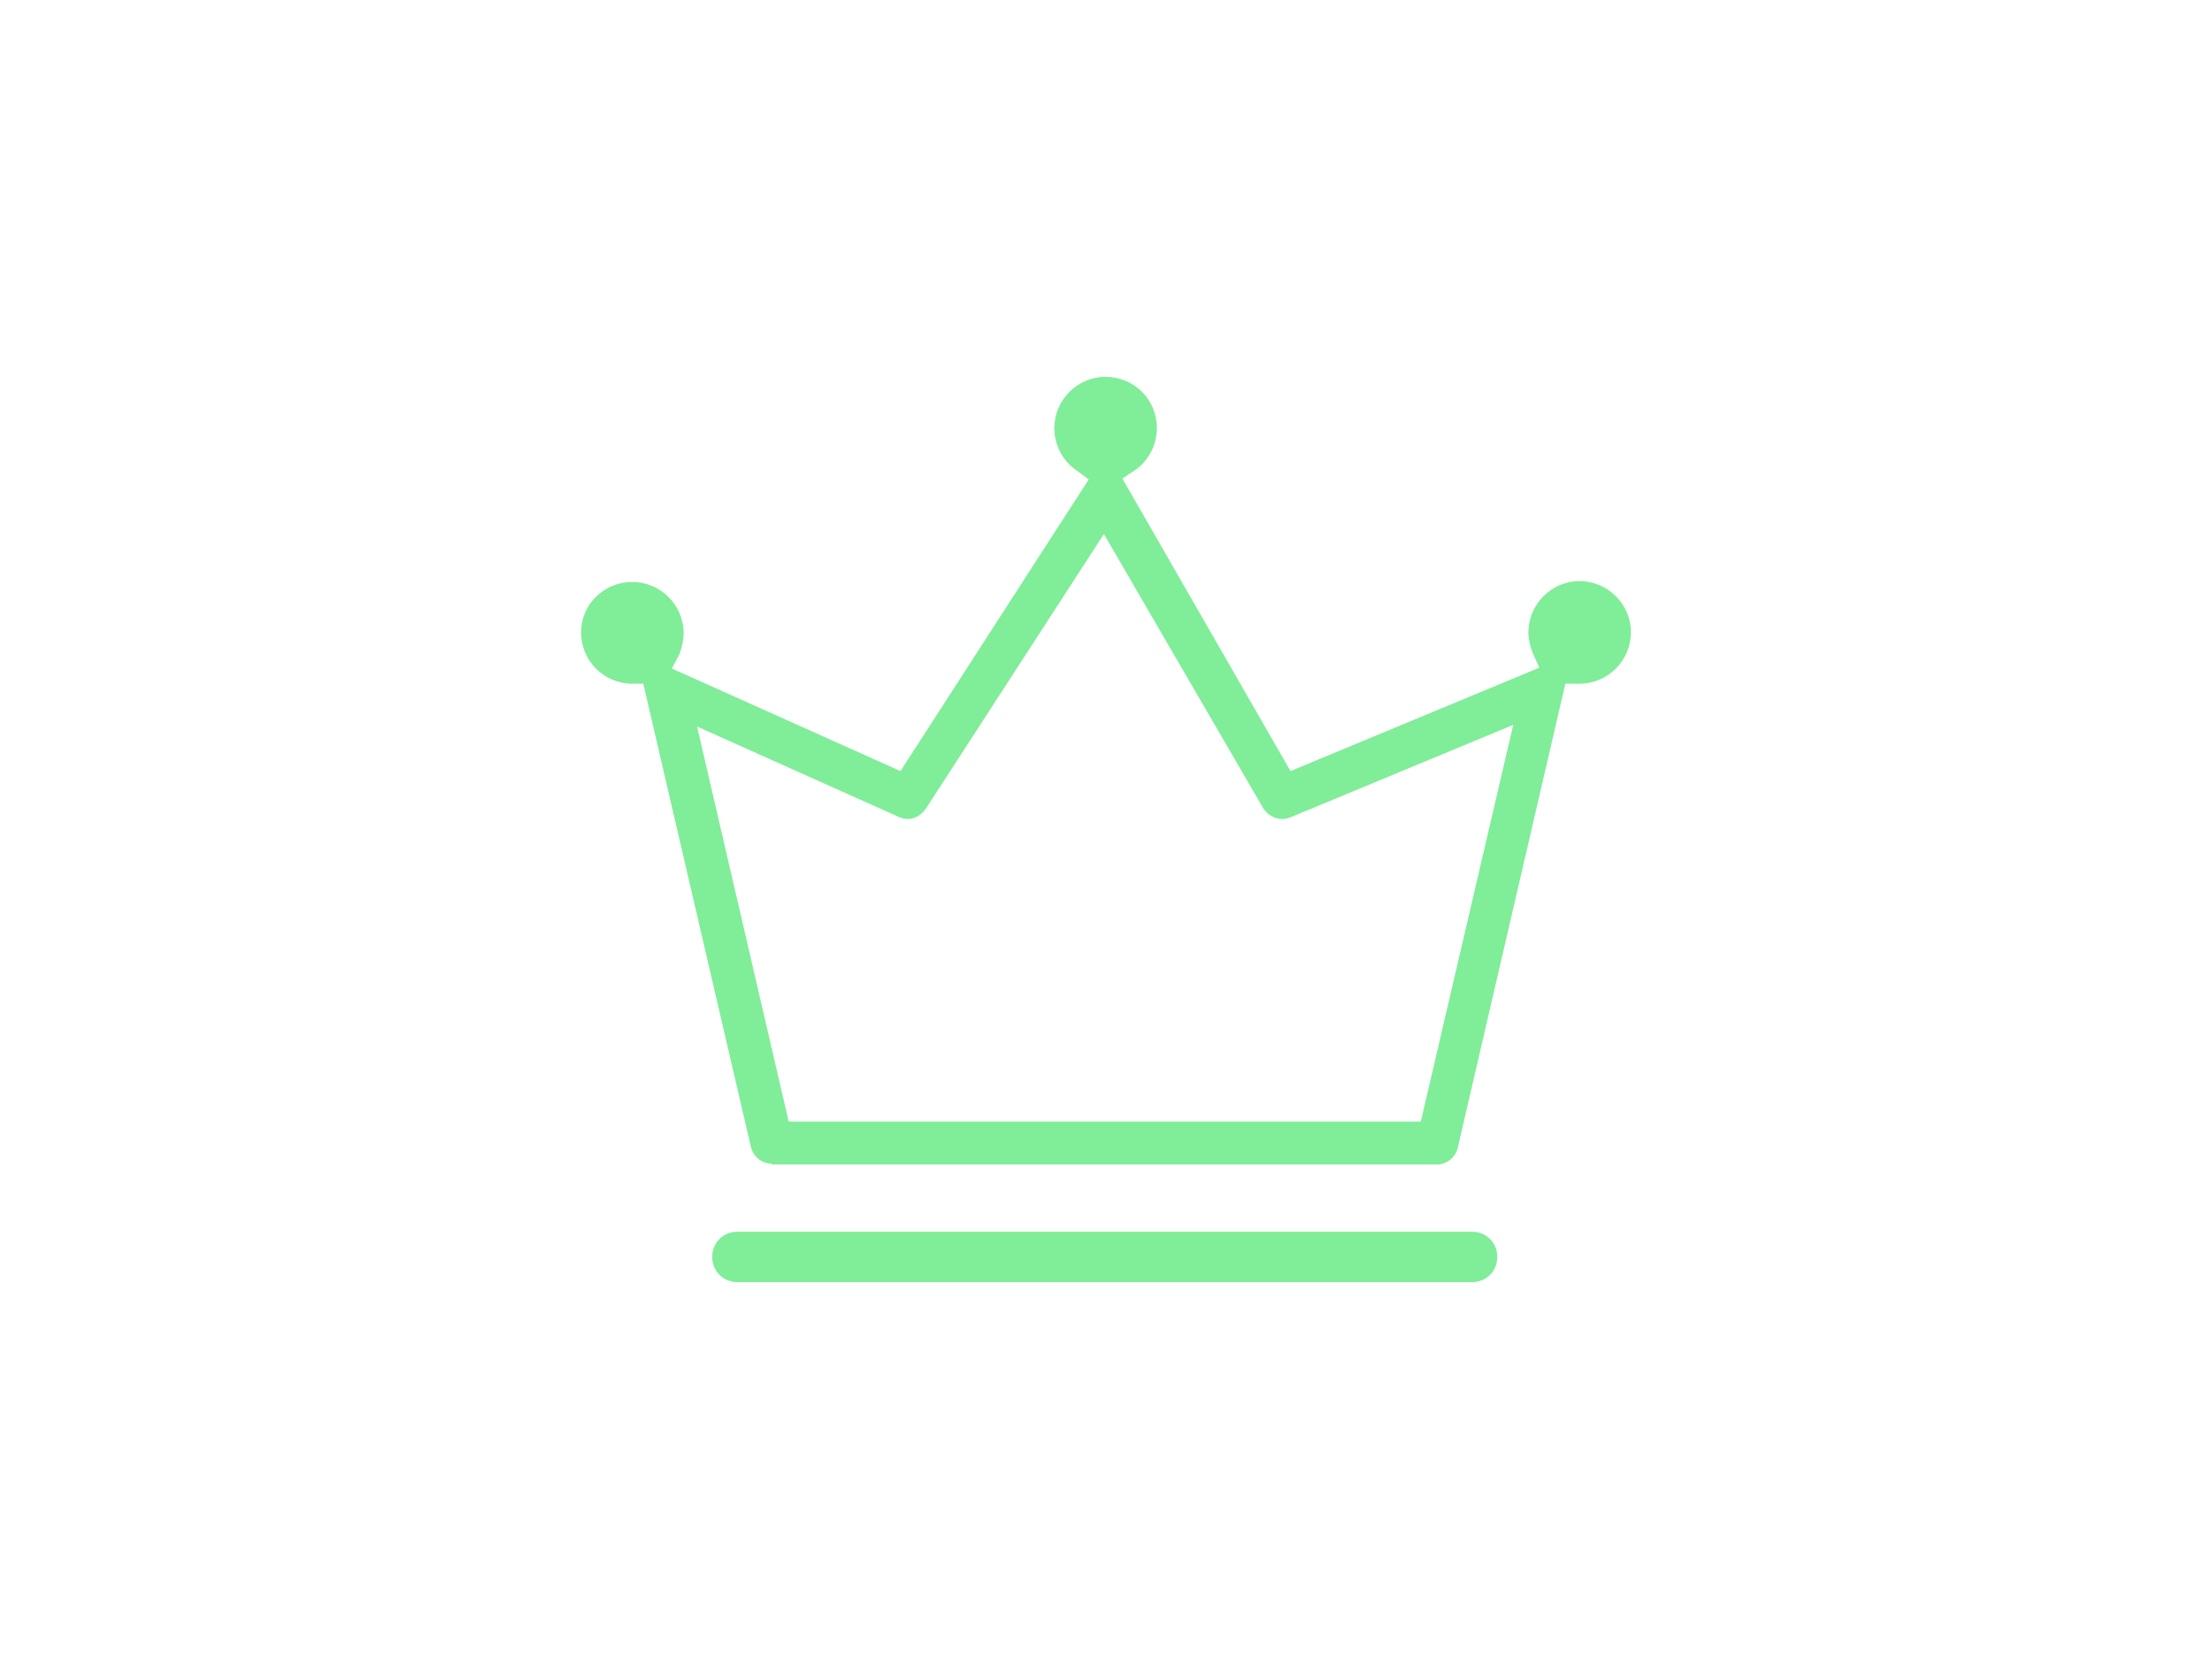 <?xml version="1.0" encoding="UTF-8" standalone="no" ?>
<!DOCTYPE svg PUBLIC "-//W3C//DTD SVG 1.1//EN" "http://www.w3.org/Graphics/SVG/1.1/DTD/svg11.dtd">
<svg xmlns="http://www.w3.org/2000/svg" xmlns:xlink="http://www.w3.org/1999/xlink" version="1.1" width="1200" height="900" viewBox="0 0 1200 900" xml:space="preserve">
<desc>Created with Fabric.js 5.2.4</desc>
<defs>
</defs>
<rect x="0" y="0" width="100%" height="100%" fill="transparent"></rect>
<g transform="matrix(0 0 0 0 0 0)" id="758df034-4c15-4705-9851-c8a090da0210"  >
</g>
<g transform="matrix(1 0 0 1 600 450)" id="0707273d-fd2e-466d-8c44-d73b46202798"  >
<rect style="stroke: none; stroke-width: 1; stroke-dasharray: none; stroke-linecap: butt; stroke-dashoffset: 0; stroke-linejoin: miter; stroke-miterlimit: 4; fill: rgb(255,255,255); fill-rule: nonzero; opacity: 1; visibility: hidden;" vector-effect="non-scaling-stroke"  x="-600" y="-450" rx="0" ry="0" width="1200" height="900" />
</g>
<g transform="matrix(NaN NaN NaN NaN 0 0)"  >
<g style=""   >
</g>
</g>
<g transform="matrix(0.57 0 0 0.57 600 450)" id="e1d75d23-0fcc-4f70-80c6-dce8eba1c0eb"  >
<path style="stroke: rgb(0,0,0); stroke-width: 0; stroke-dasharray: none; stroke-linecap: butt; stroke-dashoffset: 0; stroke-linejoin: miter; stroke-miterlimit: 4; fill: rgb(128,237,153); fill-rule: nonzero; opacity: 1;" vector-effect="non-scaling-stroke"  transform=" translate(-512.4, -505.2)" d="M 194.4 823.2 C 184.8 823.2 176.8 816.8 174.4 807.2 L 72 366.4 L 60 366.4 C 33.6 365.6 12.8 344 12.8 317.6 C 12.8 291.2 34.4 269.6 61.6 269.6 C 88 269.6 110.4 291.2 110.4 318.4 C 110.4 324.8 108.8 332 106.4 338.4 L 99.2 352 L 316.8 449.6 L 496 172 L 484 163.2 C 471.2 154.4 463.2 139.2 463.2 123.2 C 463.2 96.8 484.8 74.4 512 74.4 C 539.2 74.4 560.8 96 560.8 123.2 C 560.8 139.2 552.8 154.4 540 163.2 L 528 171.2 L 688 449.6 L 924.8 351.2 L 918.4 336.8 C 916 330.4 914.4 324 914.4 317.6 C 914.4 291.2 936 268.8 963.2 268.8 C 989.6 268.8 1012 290.4 1012 317.6 C 1012 344 990.4 366.4 963.2 366.4 L 949.6 366.4 L 847.2 808 C 844.8 817.6 836.8 824 827.2 824 L 194.4 824 z M 210.4 783.2 L 812 783.2 L 900 405.6 L 688 493.6 C 685.6 494.4 683.2 495.2 680 495.2 C 672.8 495.2 666.4 491.2 662.4 485.6 L 510.4 224 L 340.8 485.6 C 336.8 491.2 330.4 495.2 324 495.2 C 320.8 495.2 318.4 494.4 316 493.6 L 123.2 407.2 L 210.4 783.2 z M 161.6 936 C 148 936 137.6 925.6 137.6 912 C 137.6 898.4 148 888 161.6 888 L 860.8 888 C 874.4 888 884.8 898.4 884.8 912 C 884.8 925.6 874.4 936 860.8 936 L 161.6 936 z" stroke-linecap="round" />
</g>
<g transform="matrix(NaN NaN NaN NaN 0 0)"  >
<g style=""   >
</g>
</g>
</svg>